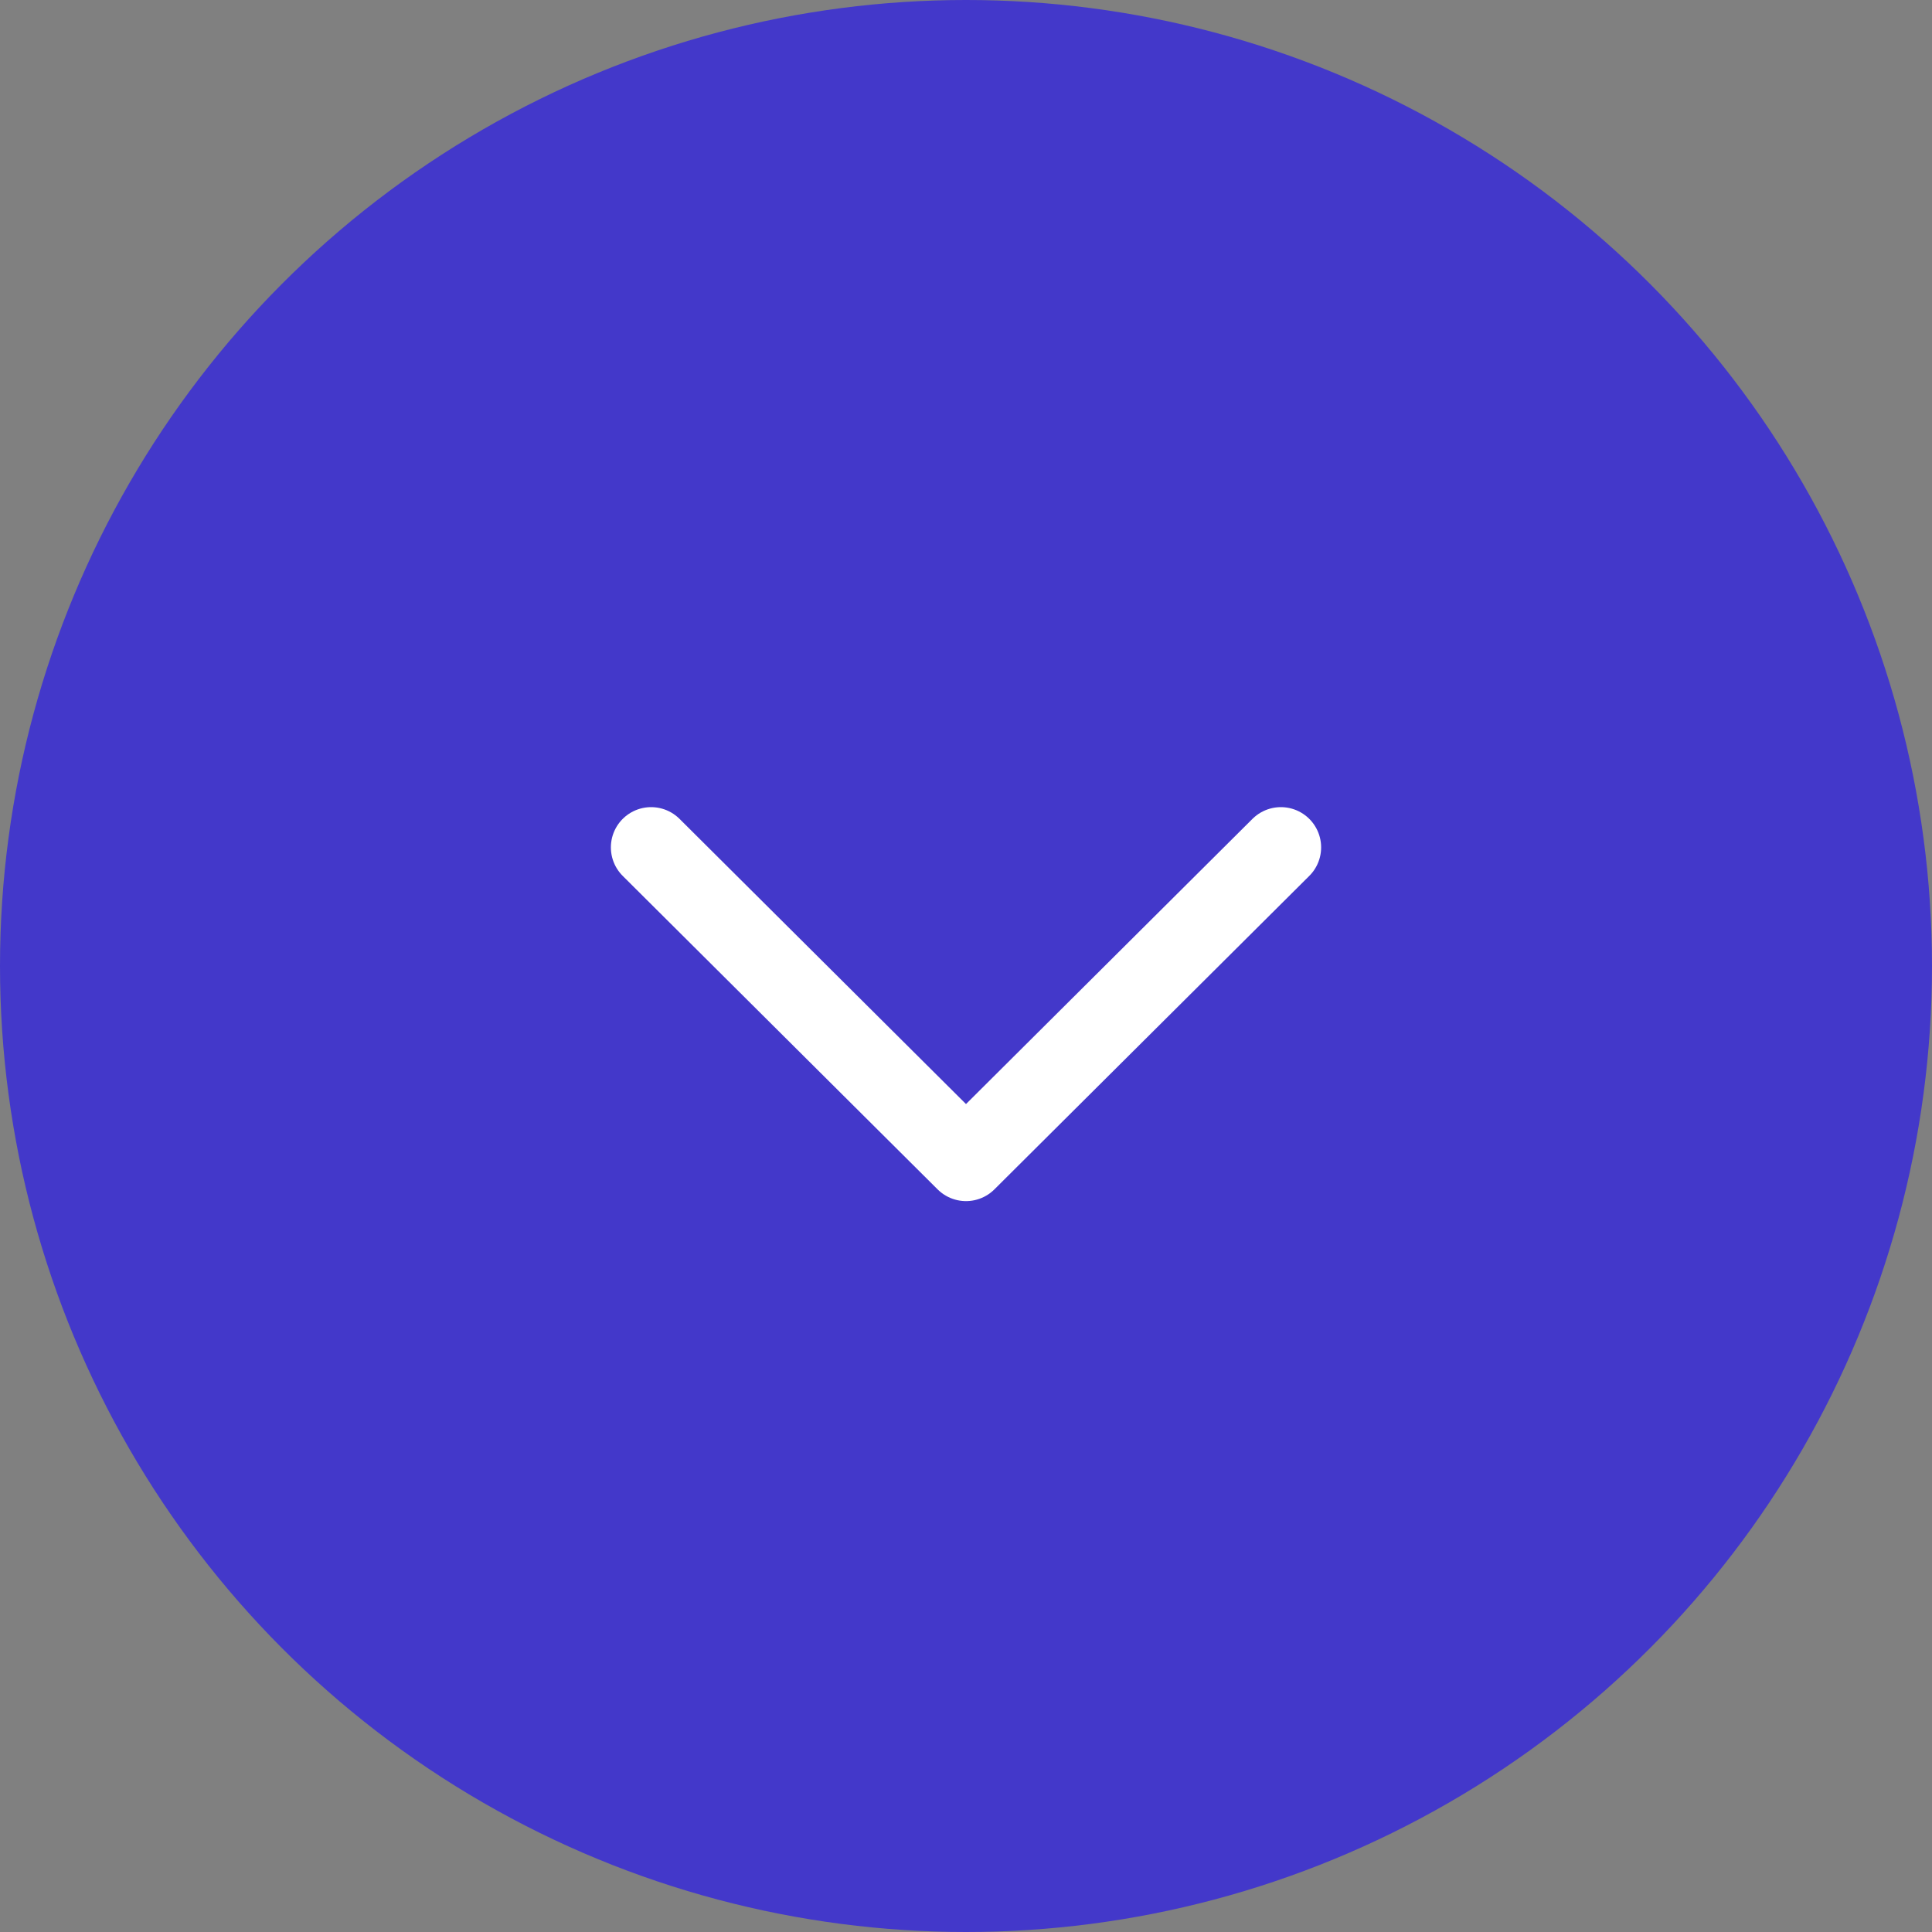 <svg width="48" height="48" viewBox="0 0 48 48" fill="none" xmlns="http://www.w3.org/2000/svg">
<rect x="0" y="0" width="48" height="48" fill="#808080" stroke="none"/>
<circle cx="24" cy="24" r="24" fill="#4338CA"/>
<path d="M16.177 21.053L24 28.841L31.823 21.053" stroke="white" stroke-width="2" stroke-linecap="round" stroke-linejoin="round"/>
</svg>
